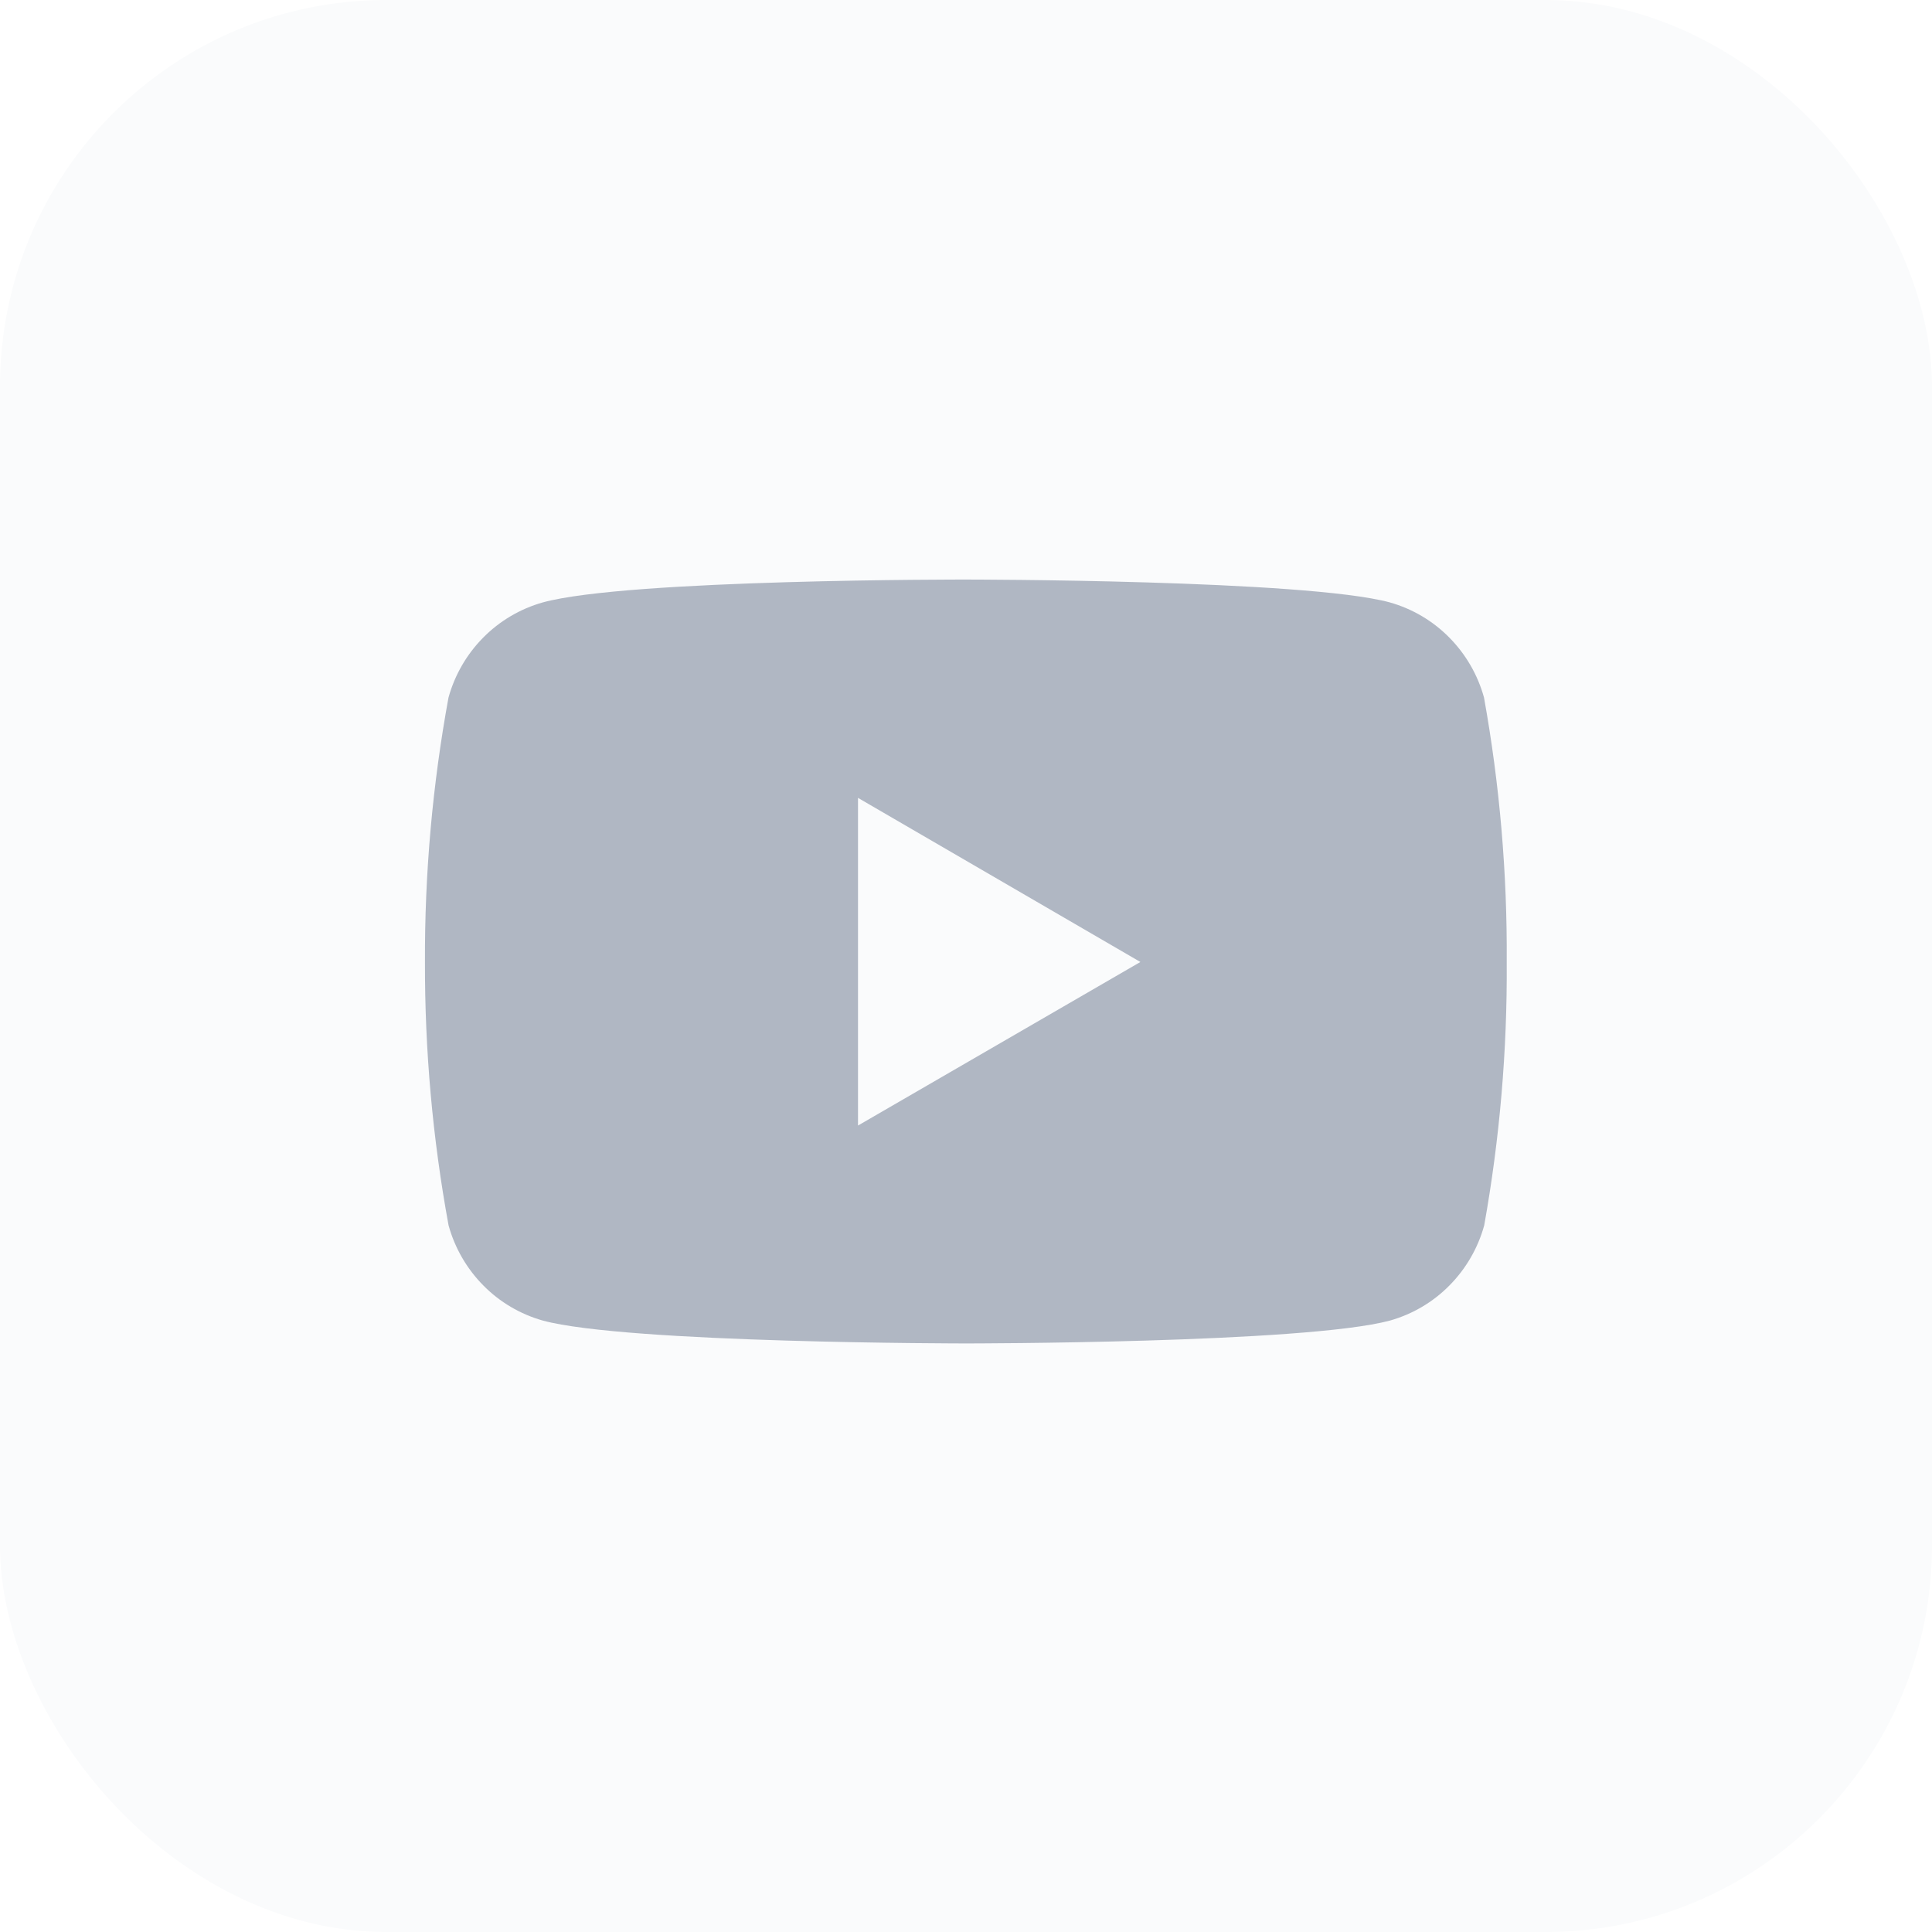 <svg width="50" height="50" viewBox="0 0 50 50" fill="none" xmlns="http://www.w3.org/2000/svg">
<rect width="50" height="50" fill="#E5E5E5"/>
<g clip-path="url(#clip0_0_1)">
<rect width="1440" height="4888" transform="translate(-324 -4572)" fill="white"/>
<rect width="1440" height="661" transform="translate(-324 -345)" fill="white"/>
<rect x="-6.10352e-05" width="50" height="50" rx="10" fill="#FAFBFC"/>
<path fill-rule="evenodd" clip-rule="evenodd" d="M38.406 18.052C38.244 17.465 37.934 16.93 37.506 16.498C37.081 16.067 36.551 15.755 35.968 15.59C33.786 14.999 25.005 14.999 25.005 14.999C25.005 14.999 16.249 14.984 14.045 15.591C13.462 15.756 12.932 16.069 12.507 16.499C12.079 16.931 11.769 17.466 11.607 18.053C11.193 20.311 10.989 22.602 10.998 24.897C10.992 27.183 11.196 29.465 11.609 31.713C11.771 32.3 12.081 32.836 12.509 33.268C12.934 33.699 13.464 34.011 14.047 34.176C16.226 34.768 25.01 34.768 25.01 34.768C25.01 34.768 33.767 34.768 35.973 34.176C36.556 34.011 37.086 33.699 37.511 33.268C37.939 32.836 38.249 32.301 38.411 31.714C38.814 29.464 39.009 27.182 38.994 24.896C39.009 22.602 38.813 20.311 38.406 18.052L38.406 18.052ZM22.205 29.129V20.649L29.513 24.896L22.205 29.129Z" fill="#B0B7C3"/>
</g>
<defs>
<clipPath id="clip0_0_1">
<rect width="1440" height="4888" fill="white" transform="translate(-324 -4572)"/>
</clipPath>
</defs>
</svg>
